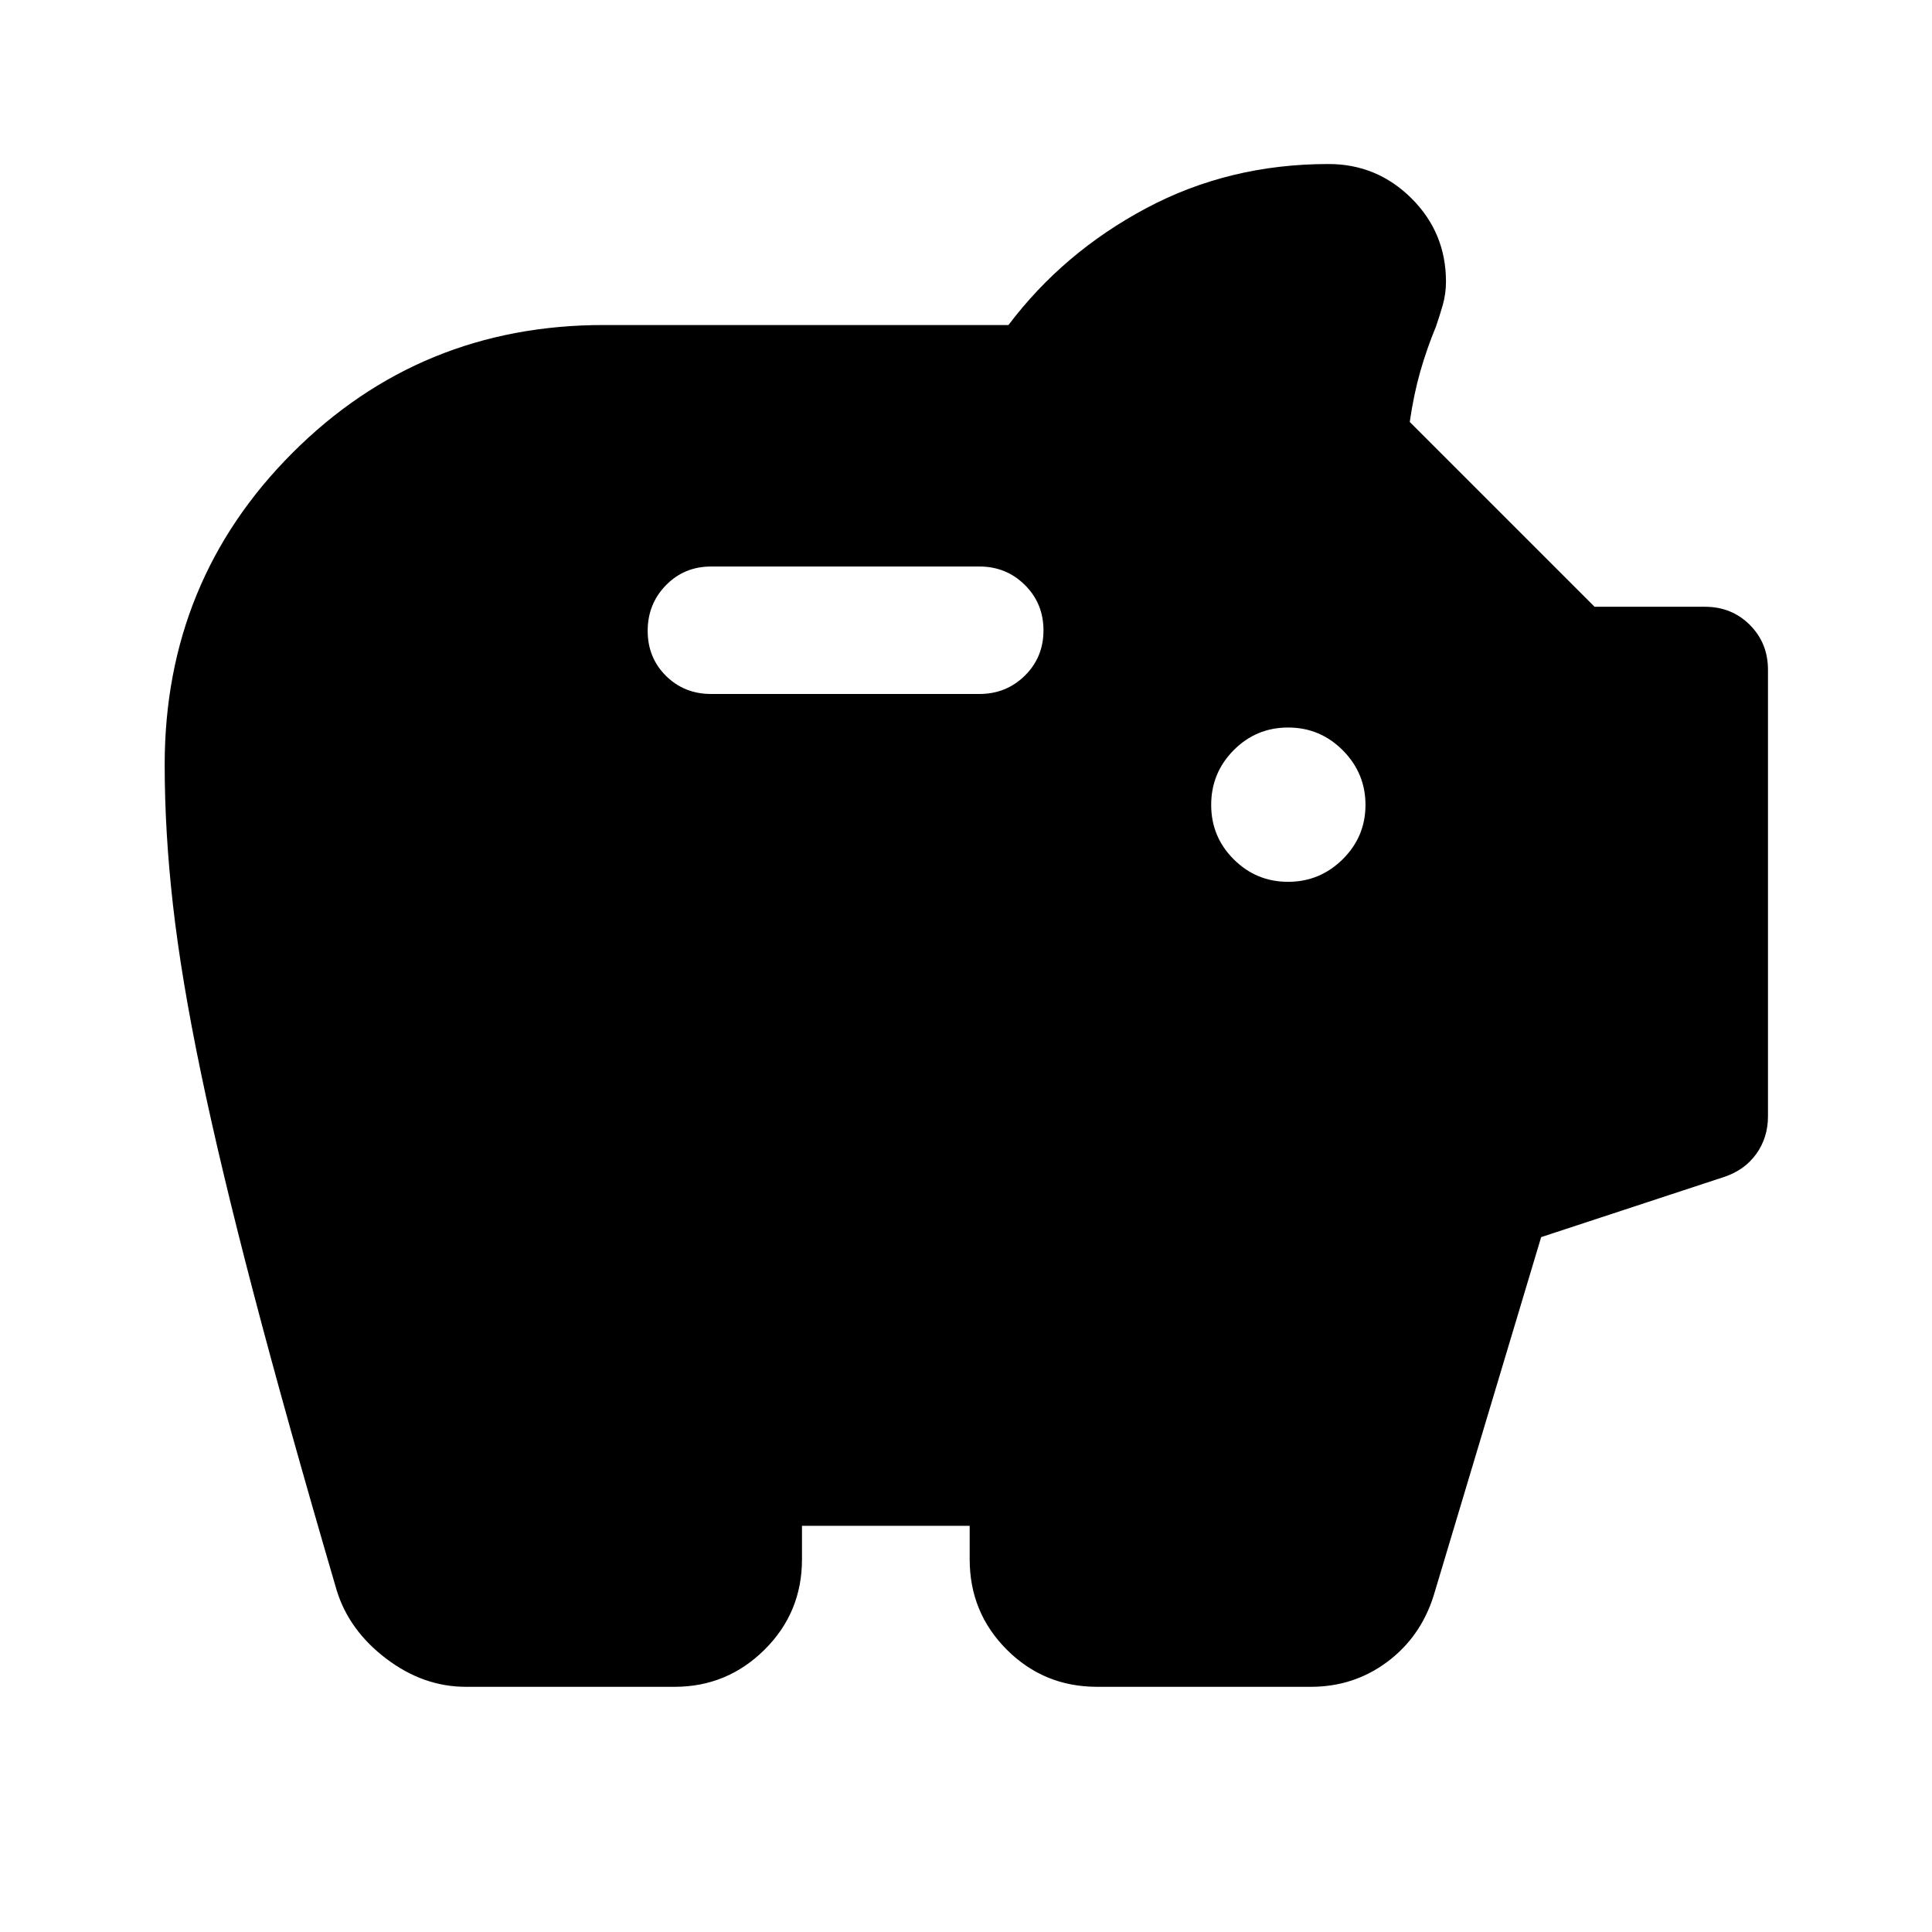 <svg xmlns="http://www.w3.org/2000/svg" height="40" viewBox="0 -960 960 960" width="40"><path d="M231.5-121.83q-21.13 0-39.55-13.96-18.43-13.96-24.62-33.88-25-85.4-41.36-147.84-16.36-62.43-26.13-109.42-9.78-46.98-13.89-83.35-4.12-36.38-4.12-69.72 0-91.37 63.47-154.94Q208.77-798.5 300-798.5h201.11q27.15-36 68.35-58 41.21-22 90.65-22 24.09 0 41.24 17.05 17.15 17.06 17.15 41.42 0 6.08-1.67 11.83-1.66 5.74-3.33 10.53-4.5 10.84-7.75 22.18-3.25 11.35-5.25 25.16l91.84 91.83h54.83q13.31 0 22.32 9.01t9.01 22.32v221.84q0 10.53-5.76 18.63-5.77 8.11-16.07 11.53l-90.88 29.89L712.33-167q-6.49 20.48-23.08 32.82-16.59 12.35-37.92 12.35H545.17q-26.44 0-44.89-18.45t-18.45-44.89v-16.66H398.5v16.66q0 26.44-18.6 44.89-18.61 18.45-44.73 18.45H231.5Zm408.54-400q15.79 0 27.13-11.21 11.33-11.2 11.33-27 0-15.79-11.27-27.13-11.27-11.33-27.17-11.33-15.89 0-27.06 11.27-11.17 11.27-11.17 27.17 0 15.89 11.21 27.06 11.2 11.17 27 11.17Zm-153.37-93.34q13.33 0 22.58-9.11 9.25-9.12 9.25-22.5 0-13.39-9.25-22.55-9.25-9.17-22.58-9.17H353.33q-13.33 0-22.41 9.28-9.09 9.29-9.09 22.67 0 13.38 9.09 22.38 9.08 9 22.41 9h133.34Z"/></svg>